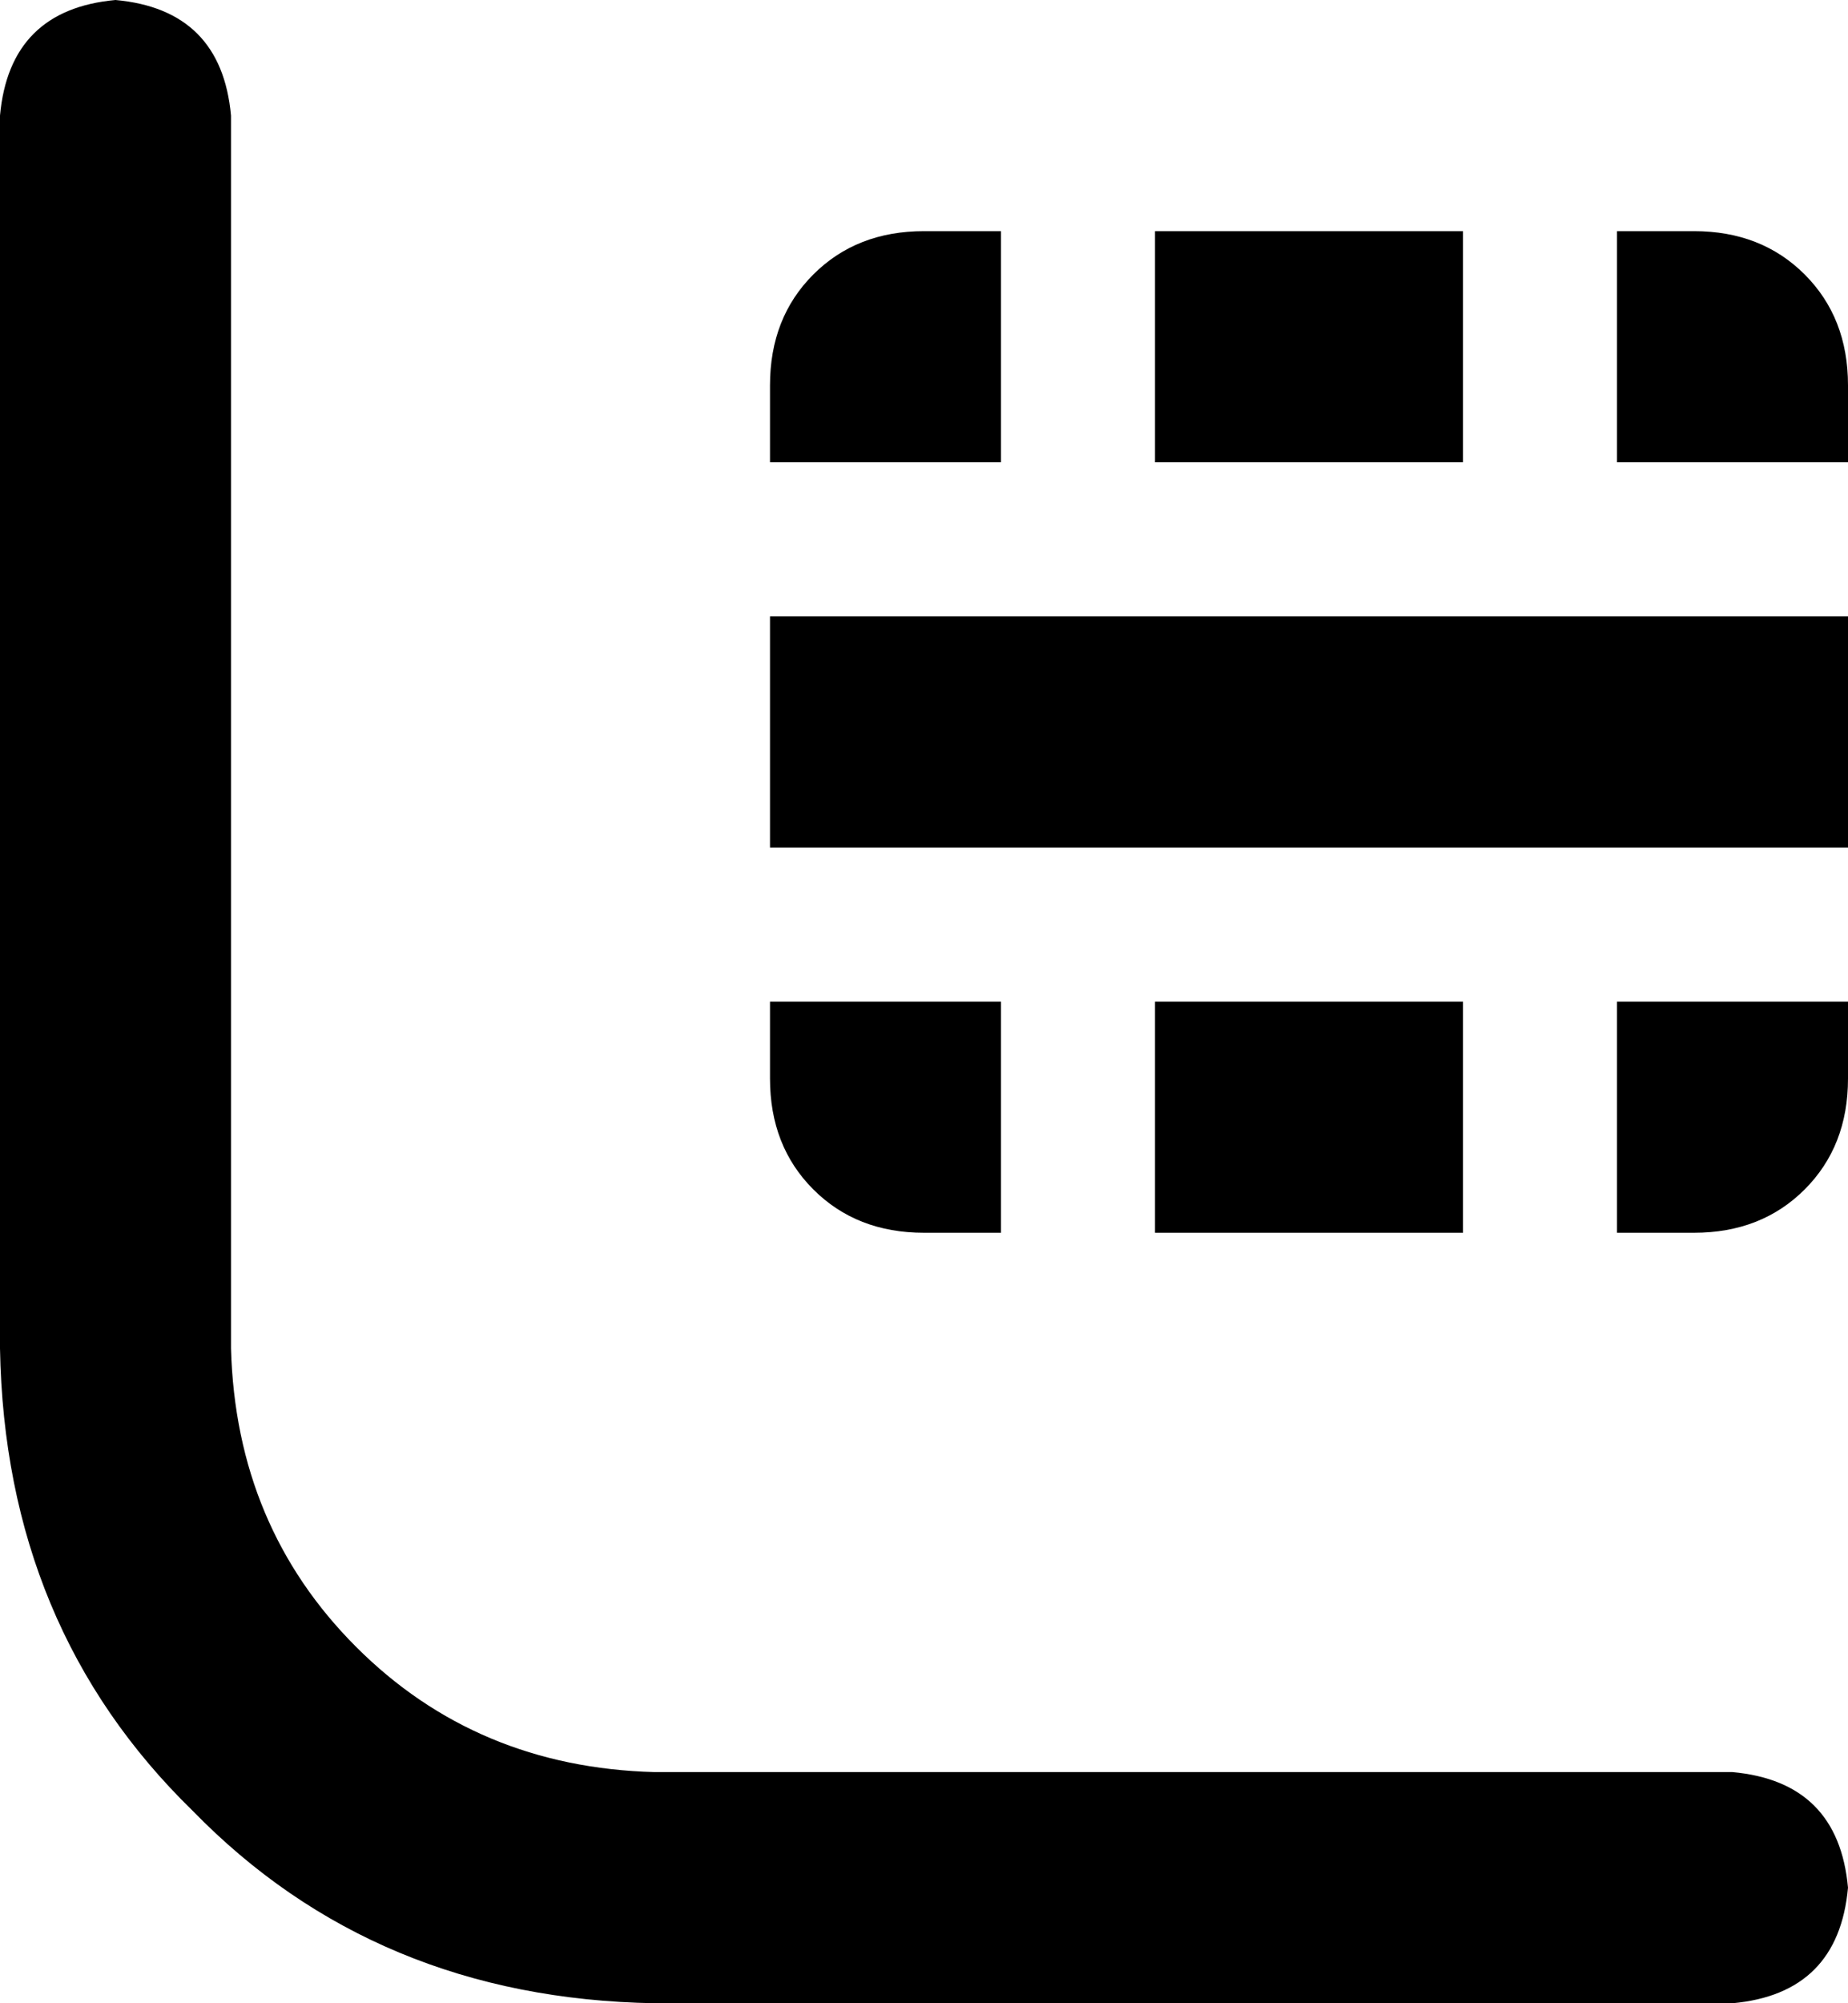 <svg xmlns="http://www.w3.org/2000/svg" viewBox="0 0 384 416">
    <path d="M 48 24 Q 46 2 24 0 Q 2 2 0 24 L 0 280 Q 1 338 40 376 Q 78 415 136 416 L 360 416 Q 382 414 384 392 Q 382 370 360 368 L 136 368 Q 99 367 74 342 Q 49 317 48 280 L 48 24 L 48 24 Z M 192 48 Q 178 48 169 57 L 169 57 Q 160 66 160 80 L 160 96 L 208 96 L 208 48 L 192 48 L 192 48 Z M 160 176 L 224 176 L 320 176 L 384 176 L 384 128 L 320 128 L 224 128 L 160 128 L 160 176 L 160 176 Z M 384 80 Q 384 66 375 57 L 375 57 Q 366 48 352 48 L 336 48 L 336 96 L 384 96 L 384 80 L 384 80 Z M 240 48 L 240 96 L 304 96 L 304 48 L 240 48 L 240 48 Z M 336 208 L 336 256 L 352 256 Q 366 256 375 247 Q 384 238 384 224 L 384 208 L 336 208 L 336 208 Z M 304 208 L 240 208 L 240 256 L 304 256 L 304 208 L 304 208 Z M 208 208 L 160 208 L 160 224 Q 160 238 169 247 Q 178 256 192 256 L 208 256 L 208 208 L 208 208 Z"/>
</svg>
